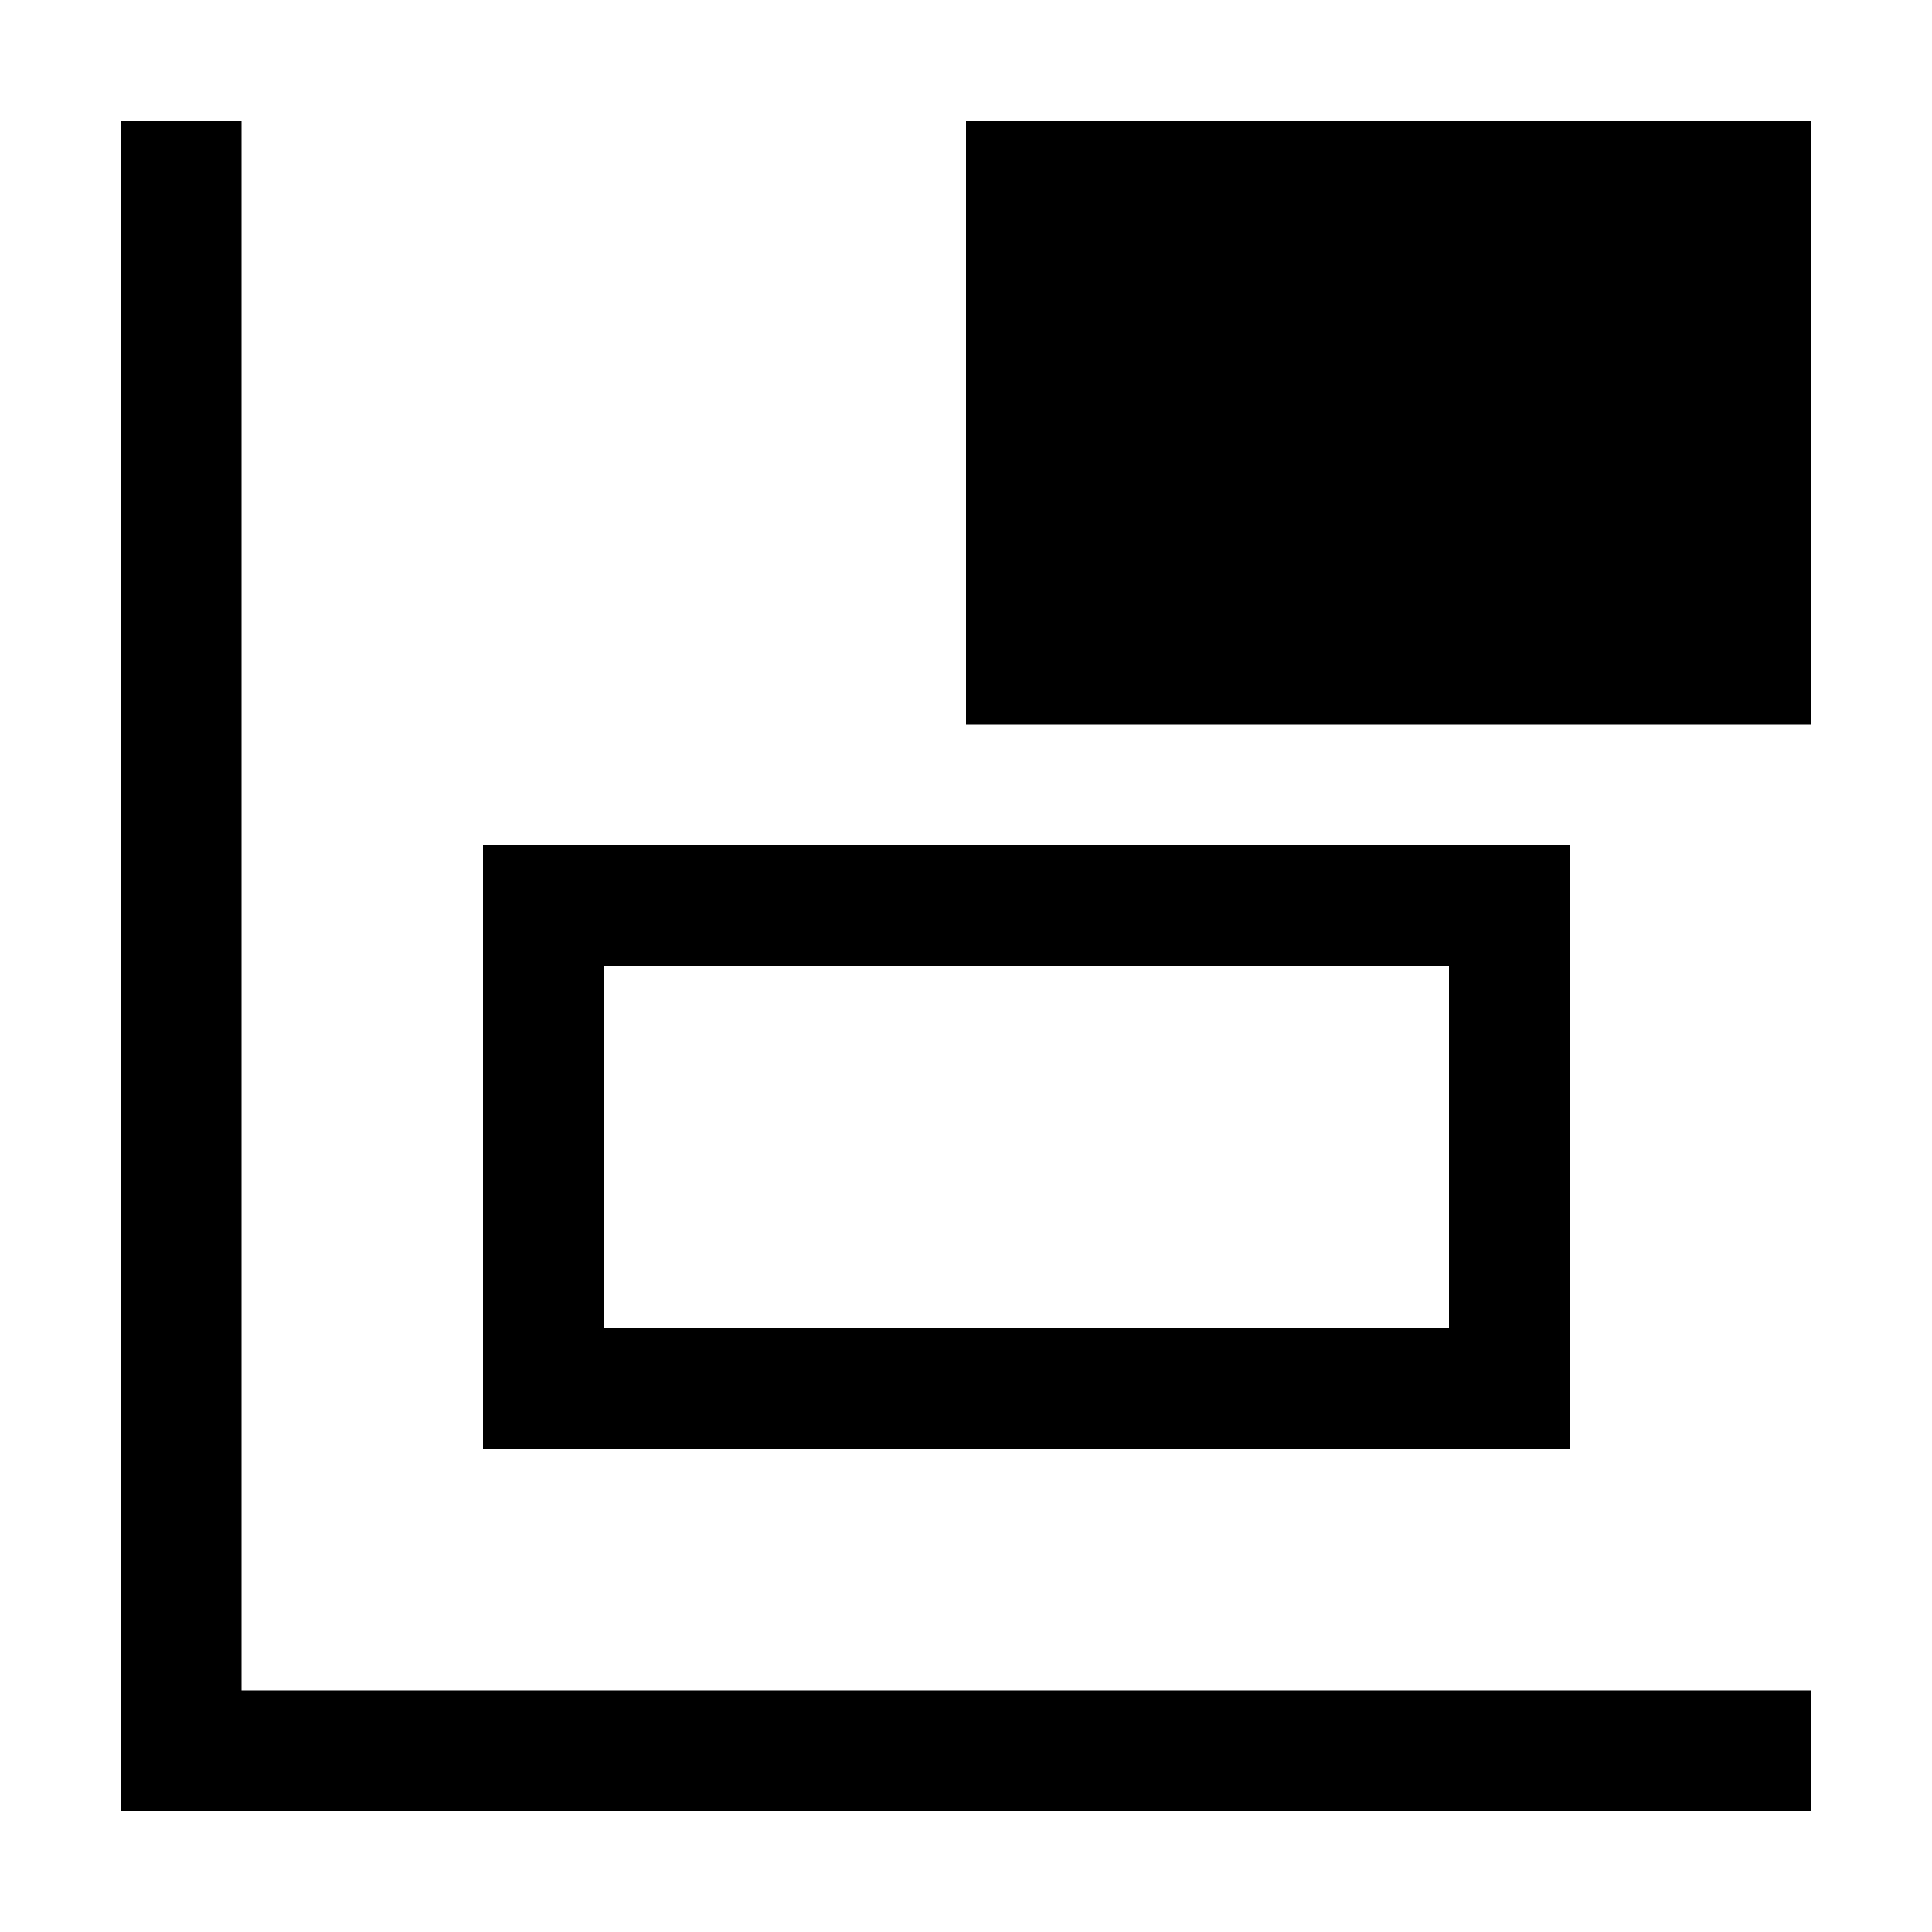 <?xml version="1.0" encoding="utf-8"?>
<svg xmlns="http://www.w3.org/2000/svg" width="512" height="512" viewBox="0 0 512 512">
  <path d="M480 448v32H32V32h32v416h416zm-96-192H160v96h224v-96m32-32v160H128V224h288zm64-192H256v160h224V32z"/>
</svg>
